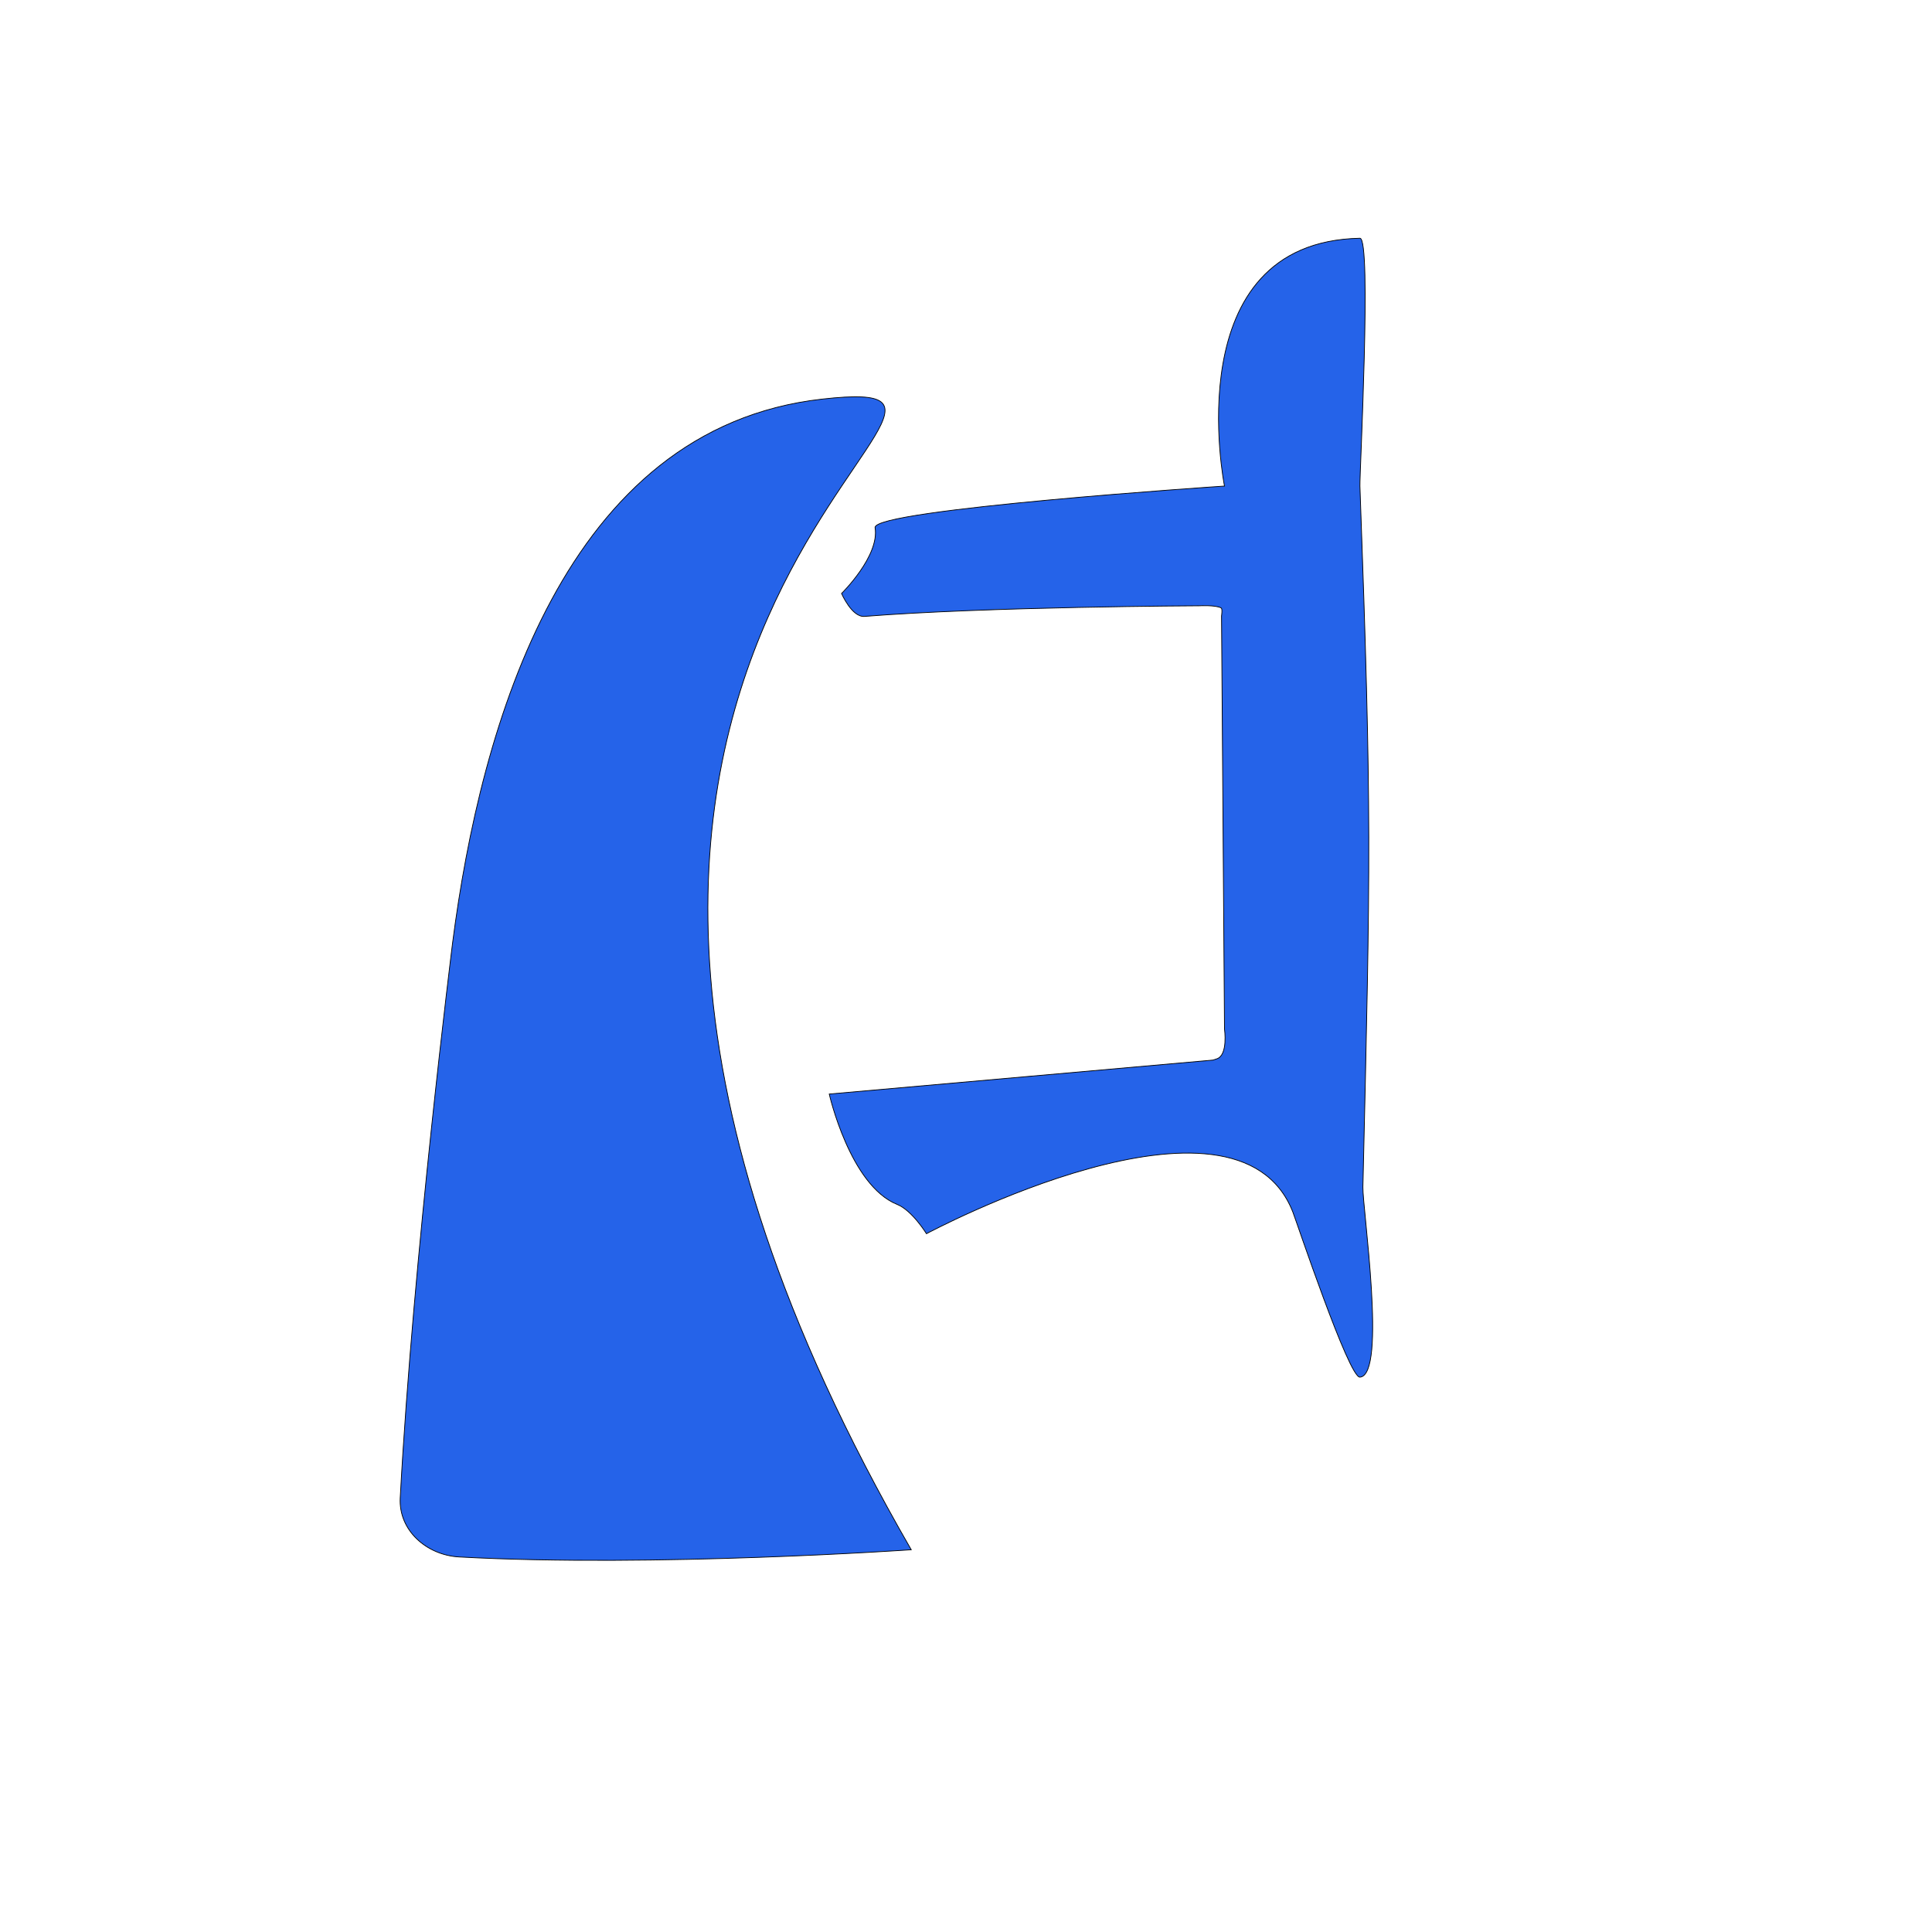 <svg width="743" height="743" viewBox="0 0 743 743" fill="none" xmlns="http://www.w3.org/2000/svg">
<path d="M497.201 466.131C475.5 410.62 356.292 474.458 356.292 474.458C356.292 474.458 350.799 465.513 345.026 463.192C326.859 455.888 318.902 420.74 318.902 420.74L466.504 407.678C466.504 407.678 466.701 407.608 467.974 407.188C472.349 405.744 470.913 395.759 470.913 395.759L469.77 236.89C469.77 236.89 470.217 234.116 469.607 233.787C467.484 232.644 461.279 232.971 461.279 232.971C461.279 232.971 379.641 233.298 332.454 237.053C327.6 237.439 323.637 228.236 323.637 228.236C323.637 228.236 338.318 213.877 336.536 202.928C335.393 195.907 470.913 186.927 470.913 186.927C470.913 186.927 451.973 93.089 522.998 91.62C527.589 91.525 522.832 182.338 522.998 186.927C527.596 313.604 527.08 330.448 524.141 456.498C523.954 464.521 533.41 528.819 522.998 529.62C518.753 529.947 498.659 469.862 497.201 466.131Z" fill="#2563E9" stroke="black" stroke-width="0.286"/>
<path d="M176.623 598.772C251.748 602.865 350.448 595.997 350.448 595.997C145.815 241.564 419.495 141.834 316.137 153.488C217.184 164.644 184.892 278.677 174.044 362.689C174.044 362.689 158.907 483.281 153.917 576.067C153.243 588.589 164.101 598.09 176.623 598.772Z" fill="#2563E9" stroke="black" stroke-width="0.286"/>
</svg>
